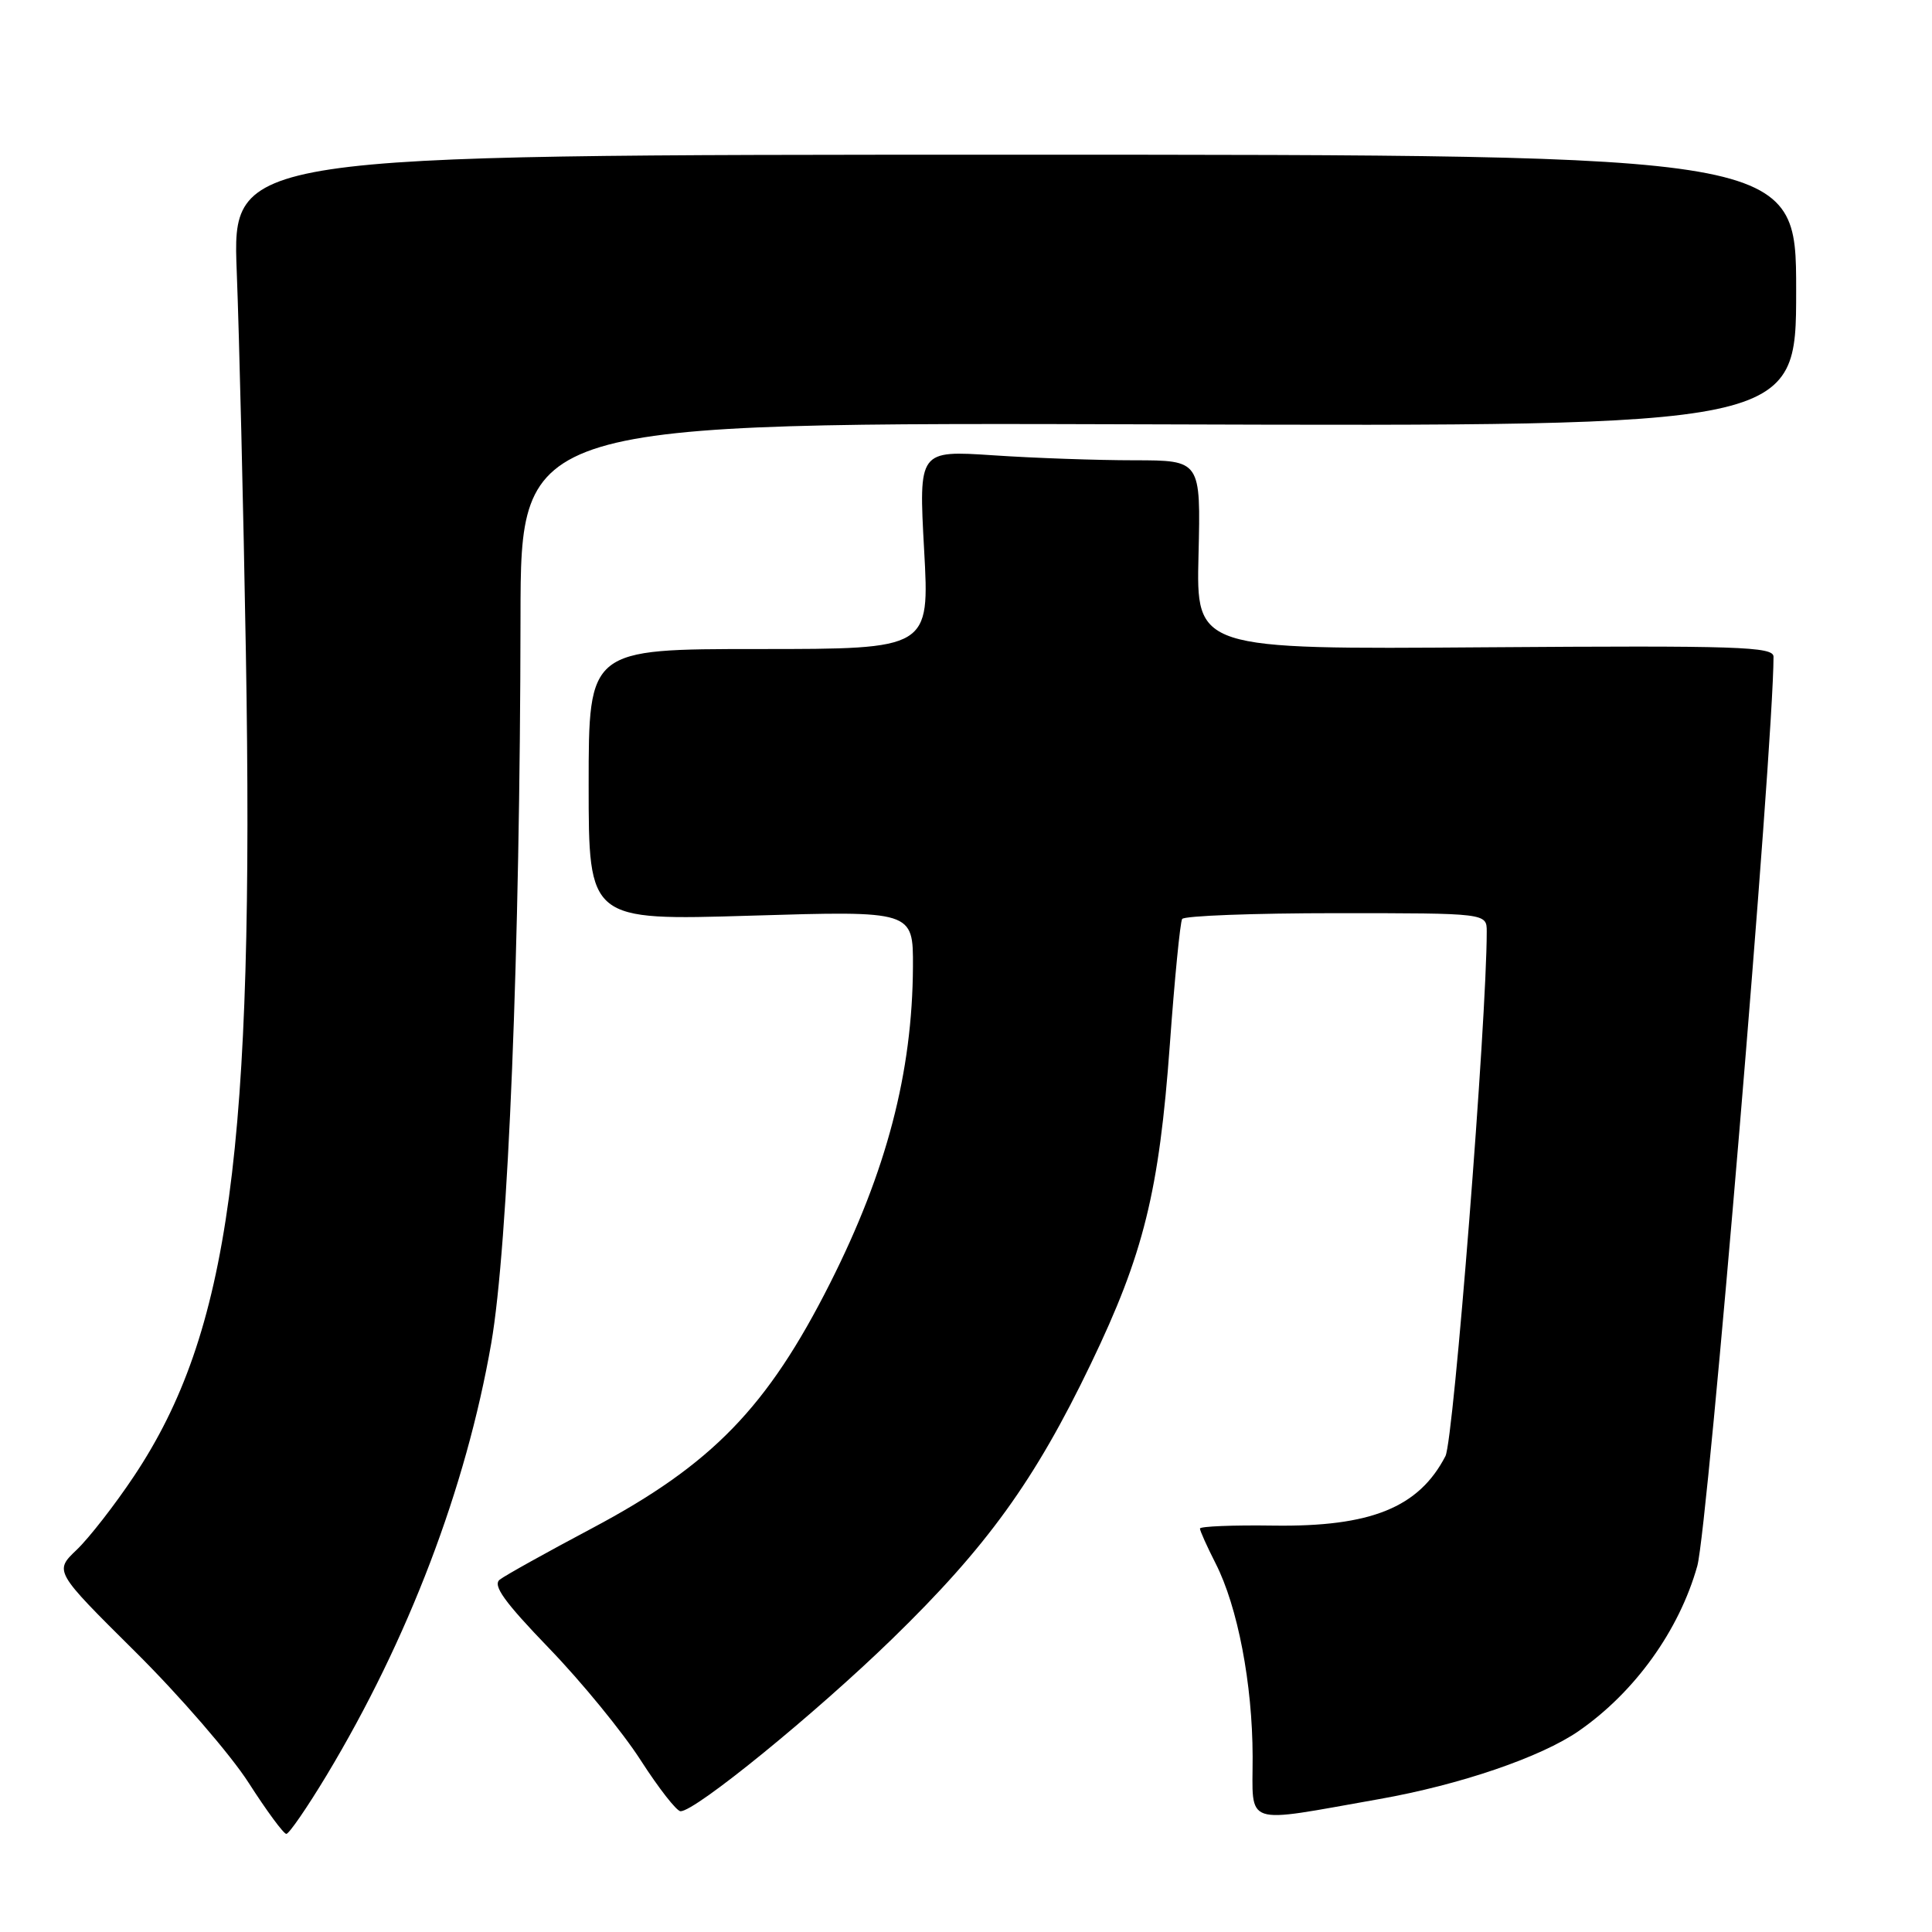 <?xml version="1.0" encoding="UTF-8" standalone="no"?>
<!DOCTYPE svg PUBLIC "-//W3C//DTD SVG 1.1//EN" "http://www.w3.org/Graphics/SVG/1.1/DTD/svg11.dtd" >
<svg xmlns="http://www.w3.org/2000/svg" xmlns:xlink="http://www.w3.org/1999/xlink" version="1.1" viewBox="0 0 256 256">
 <g >
 <path fill="currentColor"
d=" M 43.27 235.25 C 54.11 217.23 61.75 197.18 65.09 178.00 C 67.34 165.06 68.92 125.89 68.97 81.73 C 69.00 55.97 69.00 55.97 153.50 56.23 C 238.00 56.50 238.00 56.50 238.00 38.50 C 238.00 20.50 238.00 20.50 134.38 20.50 C 30.77 20.50 30.77 20.50 31.37 36.00 C 31.70 44.53 32.25 67.25 32.58 86.50 C 33.71 152.36 30.42 176.59 17.76 195.59 C 15.23 199.39 11.81 203.78 10.17 205.35 C 7.18 208.20 7.18 208.20 17.91 218.85 C 23.82 224.71 30.59 232.54 32.96 236.25 C 35.34 239.96 37.58 243.00 37.94 243.00 C 38.30 243.00 40.70 239.51 43.27 235.25 Z  M 182.75 238.39 C 193.44 236.50 204.18 232.84 209.20 229.36 C 216.63 224.21 222.50 216.04 224.90 207.50 C 226.31 202.50 235.00 98.84 235.00 87.02 C 235.00 85.68 230.40 85.53 196.75 85.77 C 158.50 86.05 158.50 86.05 158.81 73.52 C 159.11 61.00 159.11 61.00 150.31 60.99 C 145.46 60.99 137.05 60.70 131.61 60.33 C 121.73 59.68 121.73 59.68 122.45 72.84 C 123.18 86.00 123.18 86.00 100.59 86.00 C 78.00 86.00 78.00 86.00 78.00 103.99 C 78.00 121.98 78.00 121.98 99.50 121.33 C 121.00 120.68 121.00 120.68 120.97 128.09 C 120.90 142.10 117.48 155.18 110.00 170.01 C 101.69 186.48 94.35 194.05 78.49 202.48 C 72.44 205.69 66.92 208.76 66.22 209.31 C 65.25 210.06 66.82 212.25 72.75 218.40 C 77.05 222.85 82.52 229.54 84.90 233.25 C 87.29 236.96 89.66 240.00 90.18 240.00 C 92.16 240.00 107.96 227.13 118.20 217.18 C 130.76 204.97 137.10 196.20 144.54 180.72 C 151.54 166.18 153.59 157.88 155.01 138.41 C 155.64 129.68 156.38 122.20 156.64 121.77 C 156.90 121.35 166.09 121.00 177.06 121.00 C 197.00 121.00 197.00 121.00 197.00 123.44 C 197.00 135.20 192.62 190.83 191.53 192.94 C 188.00 199.76 181.65 202.33 168.75 202.15 C 163.39 202.07 159.00 202.25 159.00 202.54 C 159.00 202.84 159.93 204.91 161.07 207.15 C 164.00 212.89 165.96 223.11 165.98 232.76 C 166.00 242.13 164.46 241.62 182.75 238.39 Z "/>
</g>
</svg>